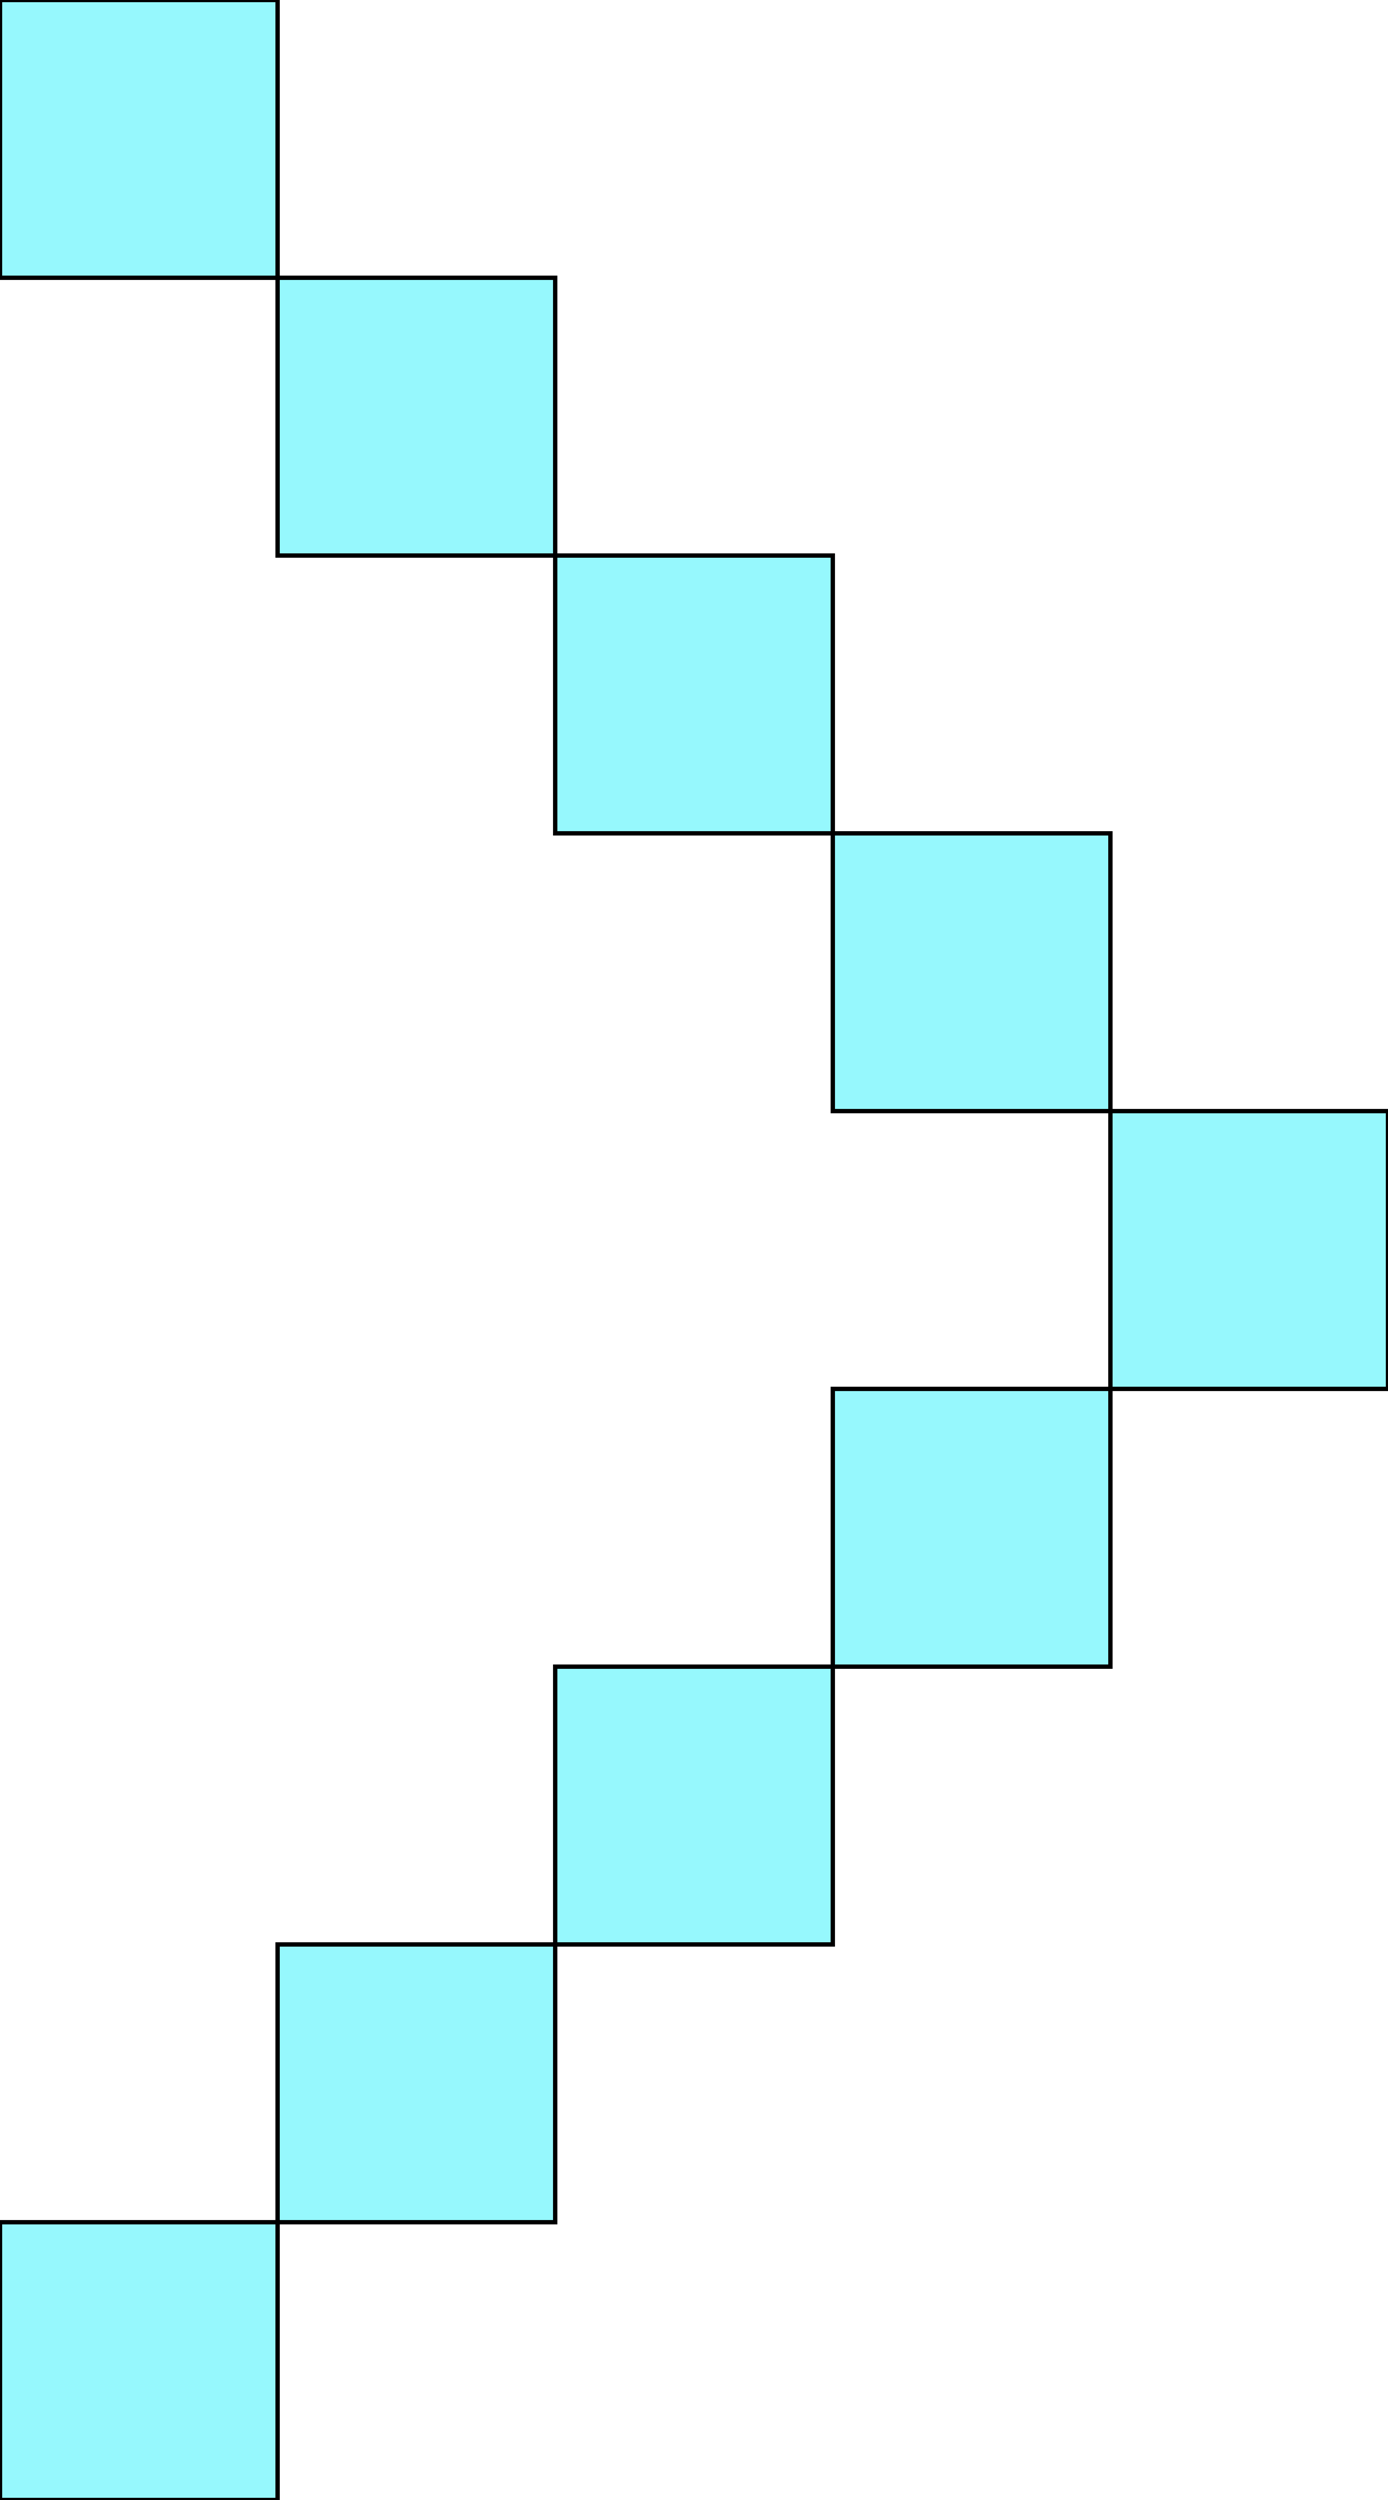 <svg xmlns='http://www.w3.org/2000/svg'
xmlns:xlink='http://www.w3.org/1999/xlink'
viewBox = '64 -576 320 576'>
 <path d = '
M 384 -256
L 384 -320
L 320 -320
L 320 -256
L 256 -256
L 256 -192
L 192 -192
L 192 -128
L 128 -128
L 128 -64
L 64 -64
L 64 0
L 128 0
L 128 -64
L 192 -64
L 192 -128
L 256 -128
L 256 -192
L 320 -192
L 320 -256
L 384 -256
M 320 -320
L 320 -384
L 256 -384
L 256 -320
L 320 -320
M 256 -384
L 256 -448
L 192 -448
L 192 -384
L 256 -384
M 192 -448
L 192 -512
L 128 -512
L 128 -448
L 192 -448
M 128 -512
L 128 -576
L 64 -576
L 64 -512
L 128 -512

'
 fill='none'
 stroke='black'
 style='fill:#96f8fd'/>
</svg>